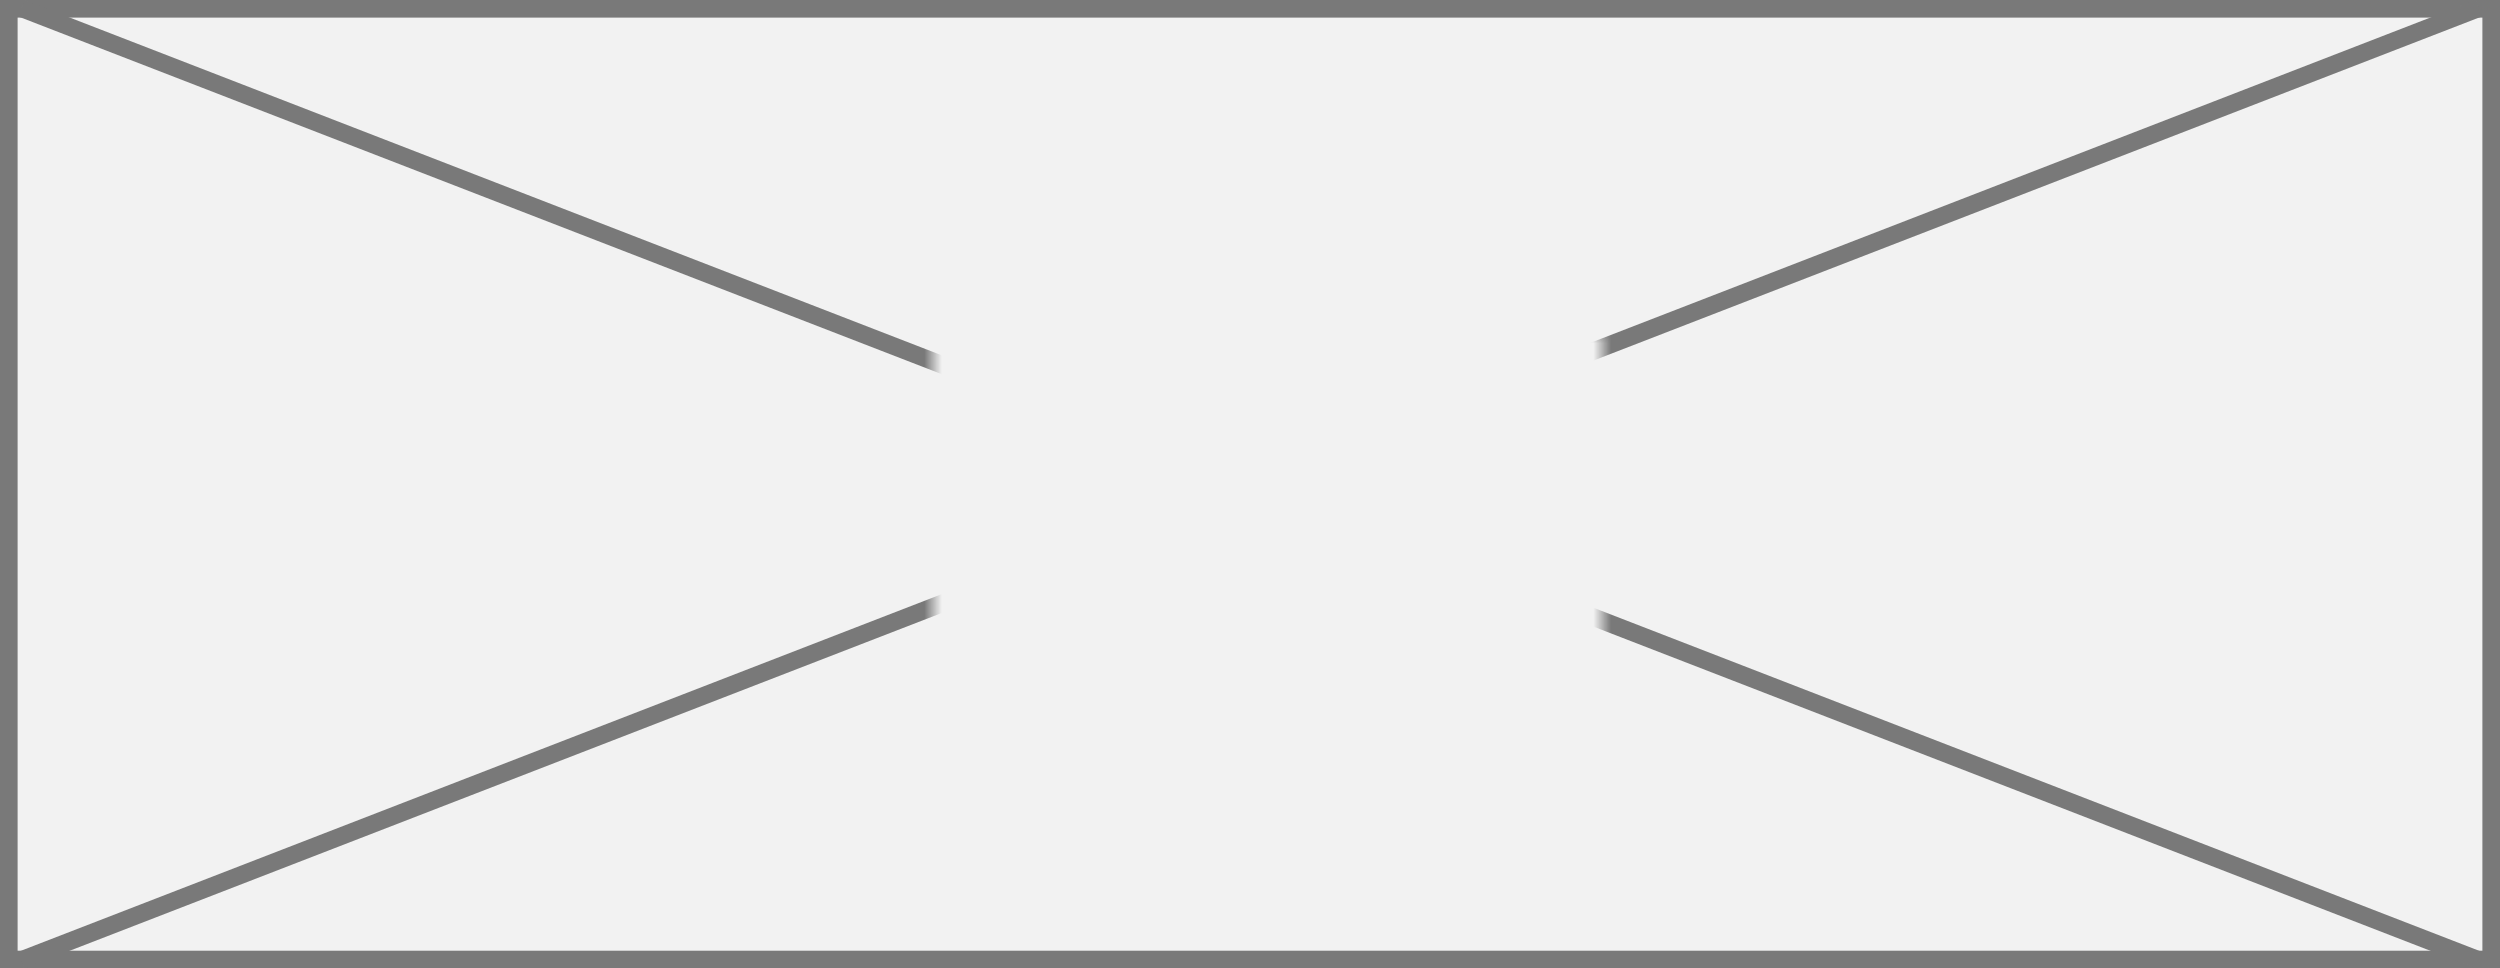 ﻿<?xml version="1.0" encoding="utf-8"?>
<svg version="1.1" xmlns:xlink="http://www.w3.org/1999/xlink" width="142px" height="55px" xmlns="http://www.w3.org/2000/svg">
  <rect width="100%" height="100%" fill="#333333" stroke="none"/>
  <defs>
    <mask fill="white" id="clip335">
      <path d="M 53 19  L 91 19  L 91 38  L 53 38  Z M 0 0  L 142 0  L 142 55  L 0 55  Z " fill-rule="evenodd" />
    </mask>
  </defs>
  <g>
    <path d="M 0.5 0.5  L 141.5 0.5  L 141.5 54.5  L 0.5 54.5  L 0.5 0.5  Z " fill-rule="nonzero" fill="#f2f2f2" stroke="none" />
    <path d="M 0.5 0.5  L 141.5 0.5  L 141.5 54.5  L 0.5 54.5  L 0.5 0.5  Z " stroke-width="1" stroke="#797979" fill="none" />
    <path d="M 1.204 0.466  L 140.796 54.534  M 140.796 0.466  L 1.204 54.534  " stroke-width="1" stroke="#797979" fill="none" mask="url(#clip335)" />
  </g>
</svg>